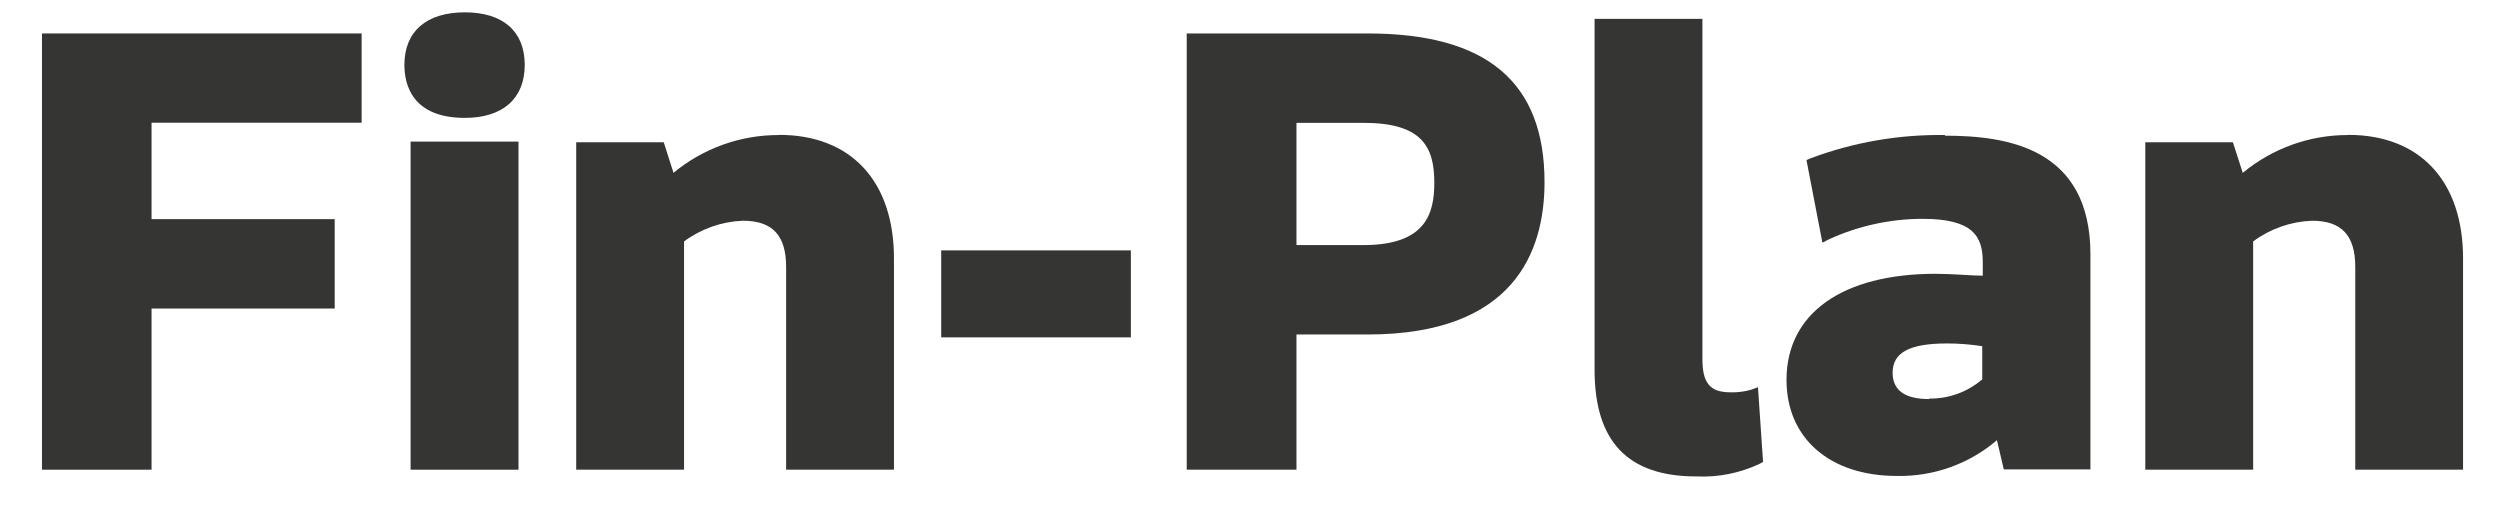 <svg width="58" height="12" viewBox="0 0 58 12" fill="none" xmlns="http://www.w3.org/2000/svg">
<path d="M0.974 10.897H3.516V7.158H7.765V5.084H3.516V2.847H8.39V0.776H0.974V10.897Z" fill="#353534"/>
<path d="M12.029 3.285H9.526V10.897H12.029V3.285Z" fill="#353534"/>
<path d="M10.785 0.286C9.893 0.286 9.382 0.728 9.382 1.505C9.382 1.966 9.564 2.735 10.785 2.735C11.666 2.735 12.174 2.285 12.174 1.505C12.174 0.724 11.666 0.286 10.785 0.286Z" fill="#353534"/>
<path d="M18.075 3.133C17.182 3.129 16.315 3.439 15.625 4.01L15.399 3.3H13.368V10.897H15.87V5.601C16.267 5.307 16.742 5.14 17.235 5.121C17.92 5.121 18.238 5.459 18.238 6.192V10.897H20.74V5.995C20.74 4.203 19.744 3.129 18.075 3.129" fill="#353534"/>
<path d="M26.236 5.809H21.836V7.827H26.236V5.809Z" fill="#353534"/>
<path d="M31.732 0.776H27.532V10.897H30.078V7.76H31.732C35.123 7.76 35.833 5.839 35.833 4.226C35.833 1.903 34.493 0.776 31.732 0.776ZM30.078 2.85H31.632C32.995 2.85 33.276 3.408 33.276 4.24C33.276 4.954 33.08 5.686 31.632 5.686H30.078V2.85Z" fill="#353534"/>
<path d="M40.633 9.039C40.482 9.084 40.324 9.105 40.166 9.102C39.751 9.102 39.496 8.975 39.496 8.34V0.438H36.994V8.578C36.994 10.243 37.764 11.053 39.352 11.053C39.862 11.078 40.371 10.976 40.833 10.756L40.903 10.715L40.785 8.983L40.633 9.039Z" fill="#353534"/>
<path d="M45.126 3.133C44.062 3.116 43.003 3.299 42.007 3.672L41.91 3.713L42.28 5.631L42.428 5.553C43.112 5.24 43.854 5.078 44.604 5.077C45.763 5.077 46 5.474 46 6.077V6.396C45.755 6.396 45.297 6.352 44.908 6.352C42.739 6.352 41.447 7.273 41.447 8.812C41.447 10.172 42.454 11.042 44.008 11.042C44.857 11.059 45.682 10.765 46.329 10.213L46.488 10.89H48.498V5.902C48.498 3.434 46.57 3.148 45.122 3.148L45.126 3.133ZM44.752 9.258C44.194 9.258 43.909 9.054 43.909 8.649C43.909 8.18 44.297 7.968 45.174 7.968C45.447 7.968 45.719 7.99 45.988 8.032V8.801C45.647 9.094 45.212 9.252 44.764 9.247" fill="#353534"/>
<path d="M54.478 3.133C53.586 3.13 52.721 3.44 52.032 4.01L51.803 3.3H49.771V10.897H52.273V5.601C52.67 5.307 53.145 5.14 53.639 5.121C54.324 5.121 54.642 5.459 54.642 6.192V10.897H57.143V5.995C57.143 4.203 56.147 3.129 54.478 3.129" fill="#353534"/>
</svg>
